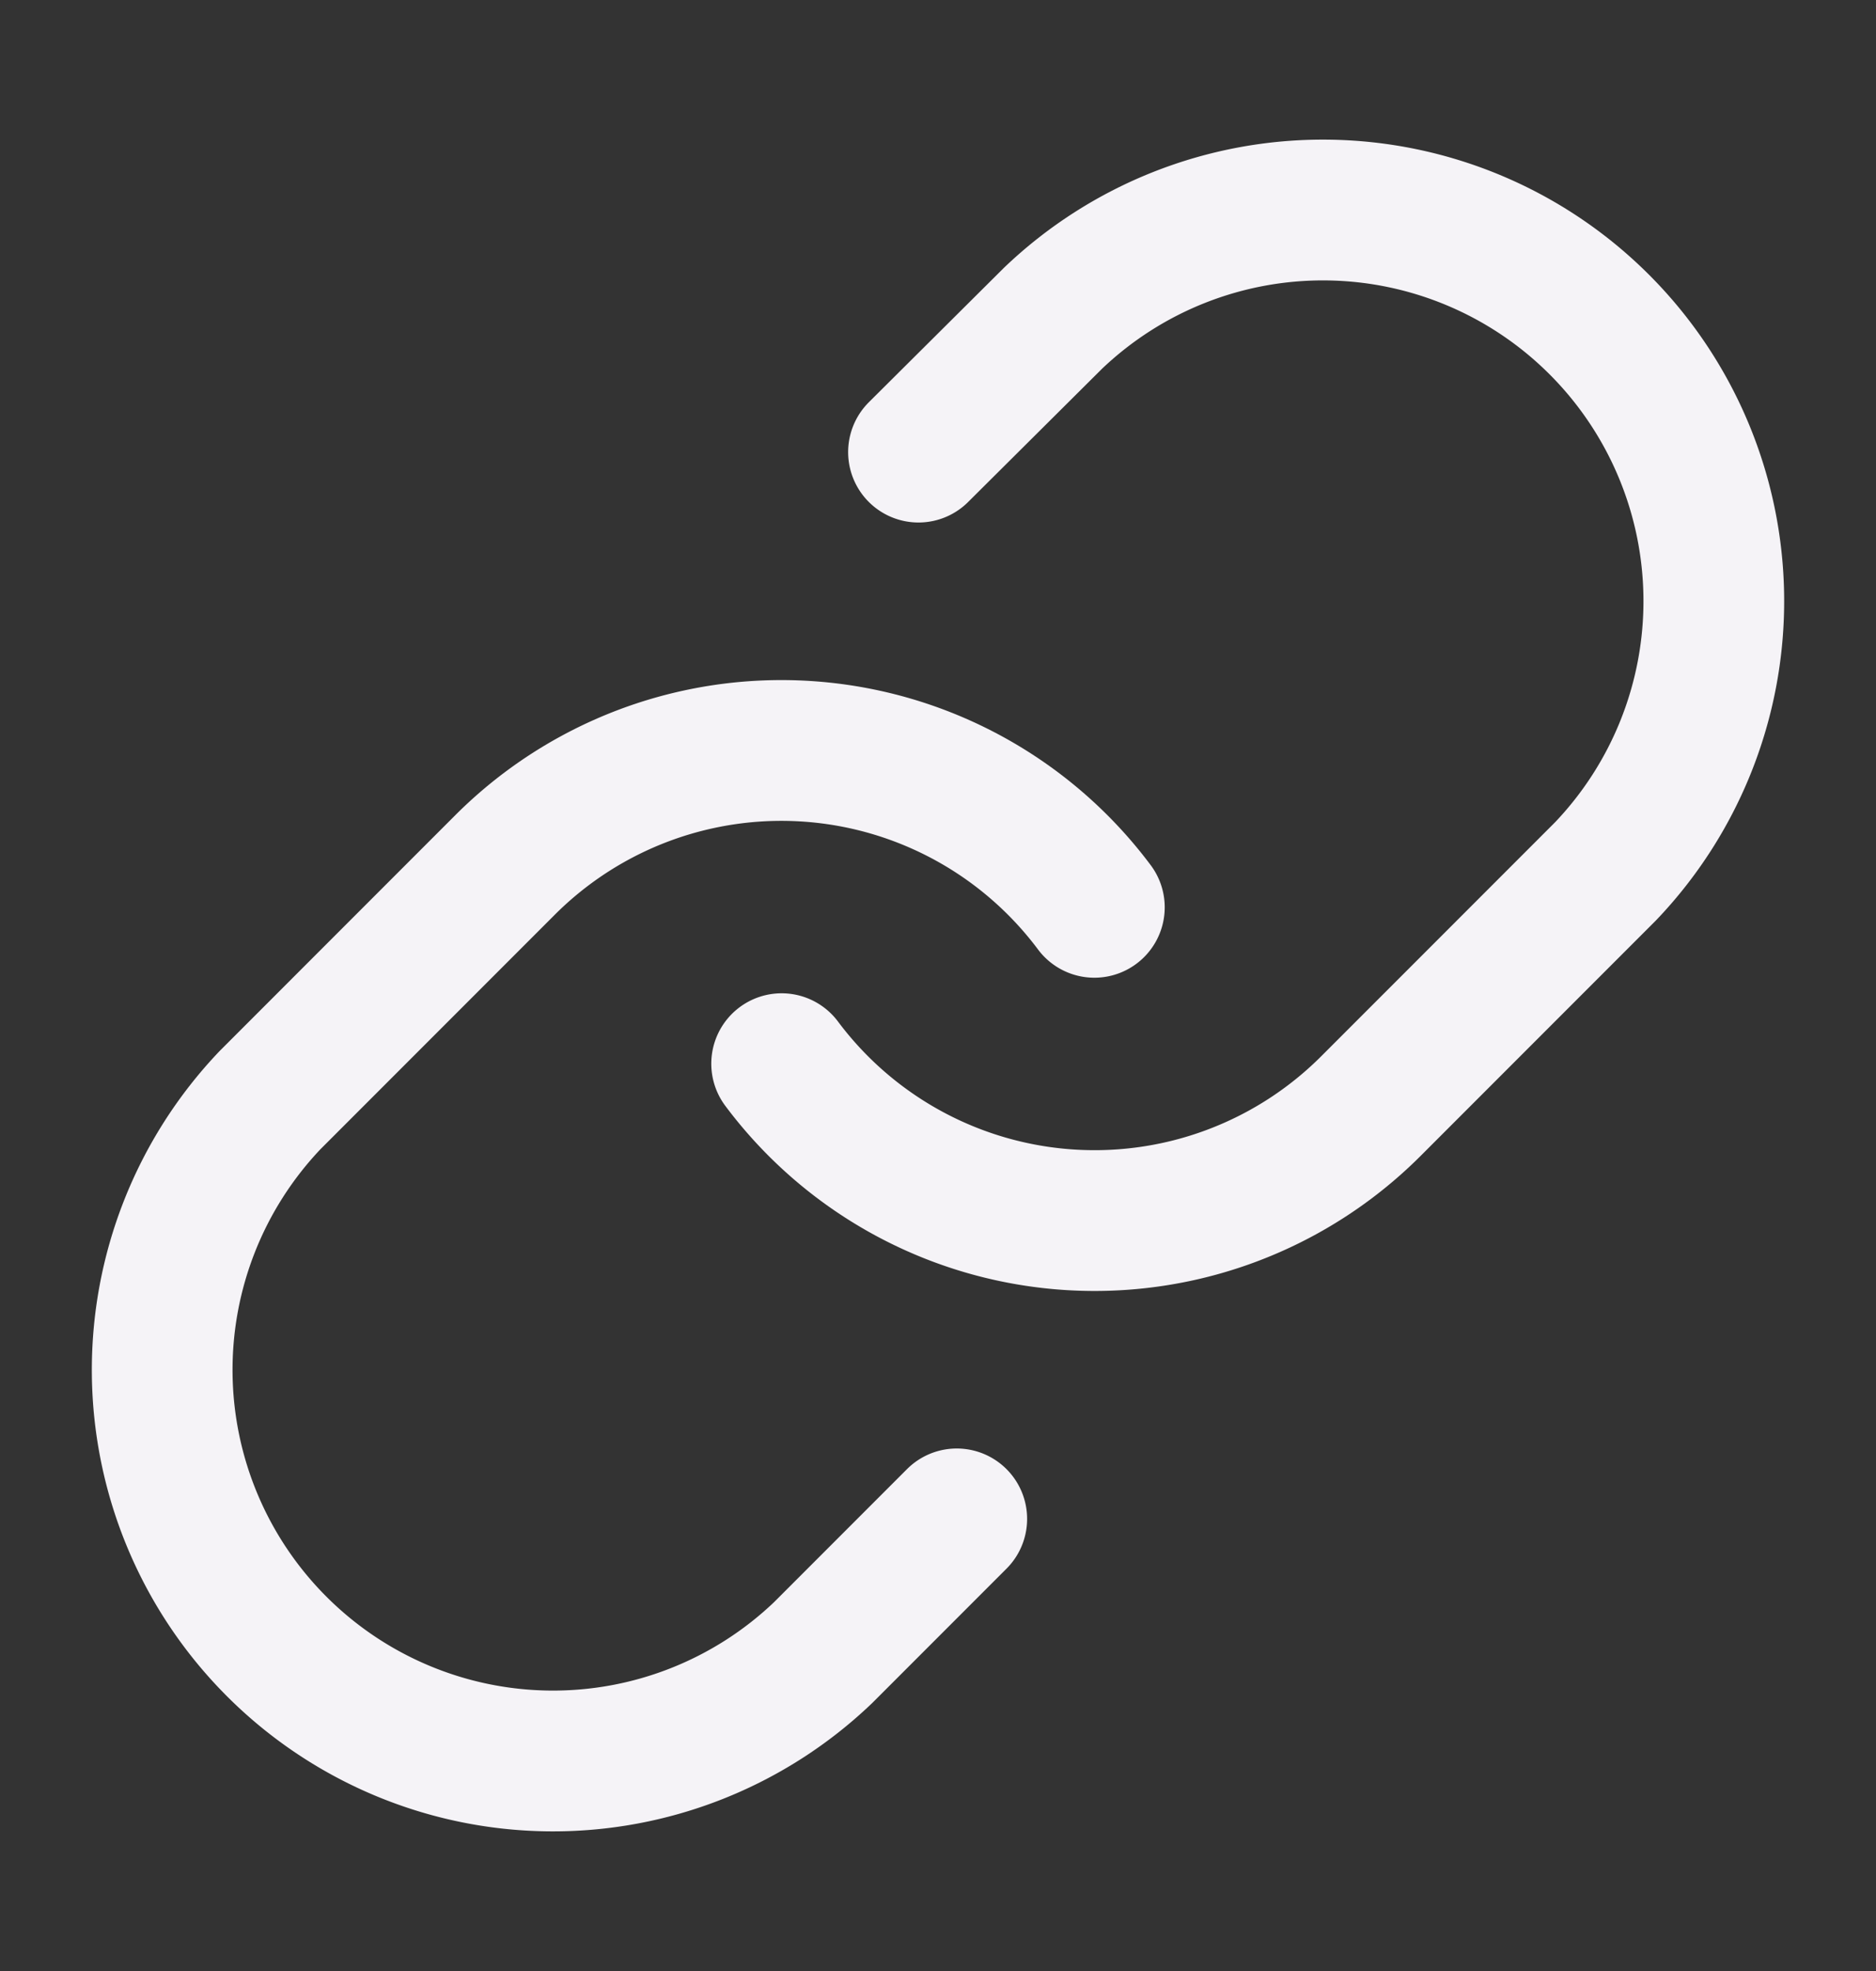 <svg xmlns="http://www.w3.org/2000/svg" width="20" height="21" fill="none" viewBox="0 0 20 21" color="#e42575"><rect x="0" y="0" width="20" height="21" fill="#333333" stroke="none"/><path stroke="#F5F3F7" stroke-linecap="round" stroke-linejoin="round" stroke-width="1.5" d="M8.333 11.333a4.166 4.166 0 006.284.45l2.5-2.5a4.167 4.167 0 00-5.892-5.891L9.792 4.817"></path><path stroke="#F5F3F7" stroke-linecap="round" stroke-linejoin="round" stroke-width="1.5" d="M11.667 9.667a4.167 4.167 0 00-6.284-.45l-2.5 2.5a4.167 4.167 0 005.892 5.891l1.425-1.425"></path></svg>
